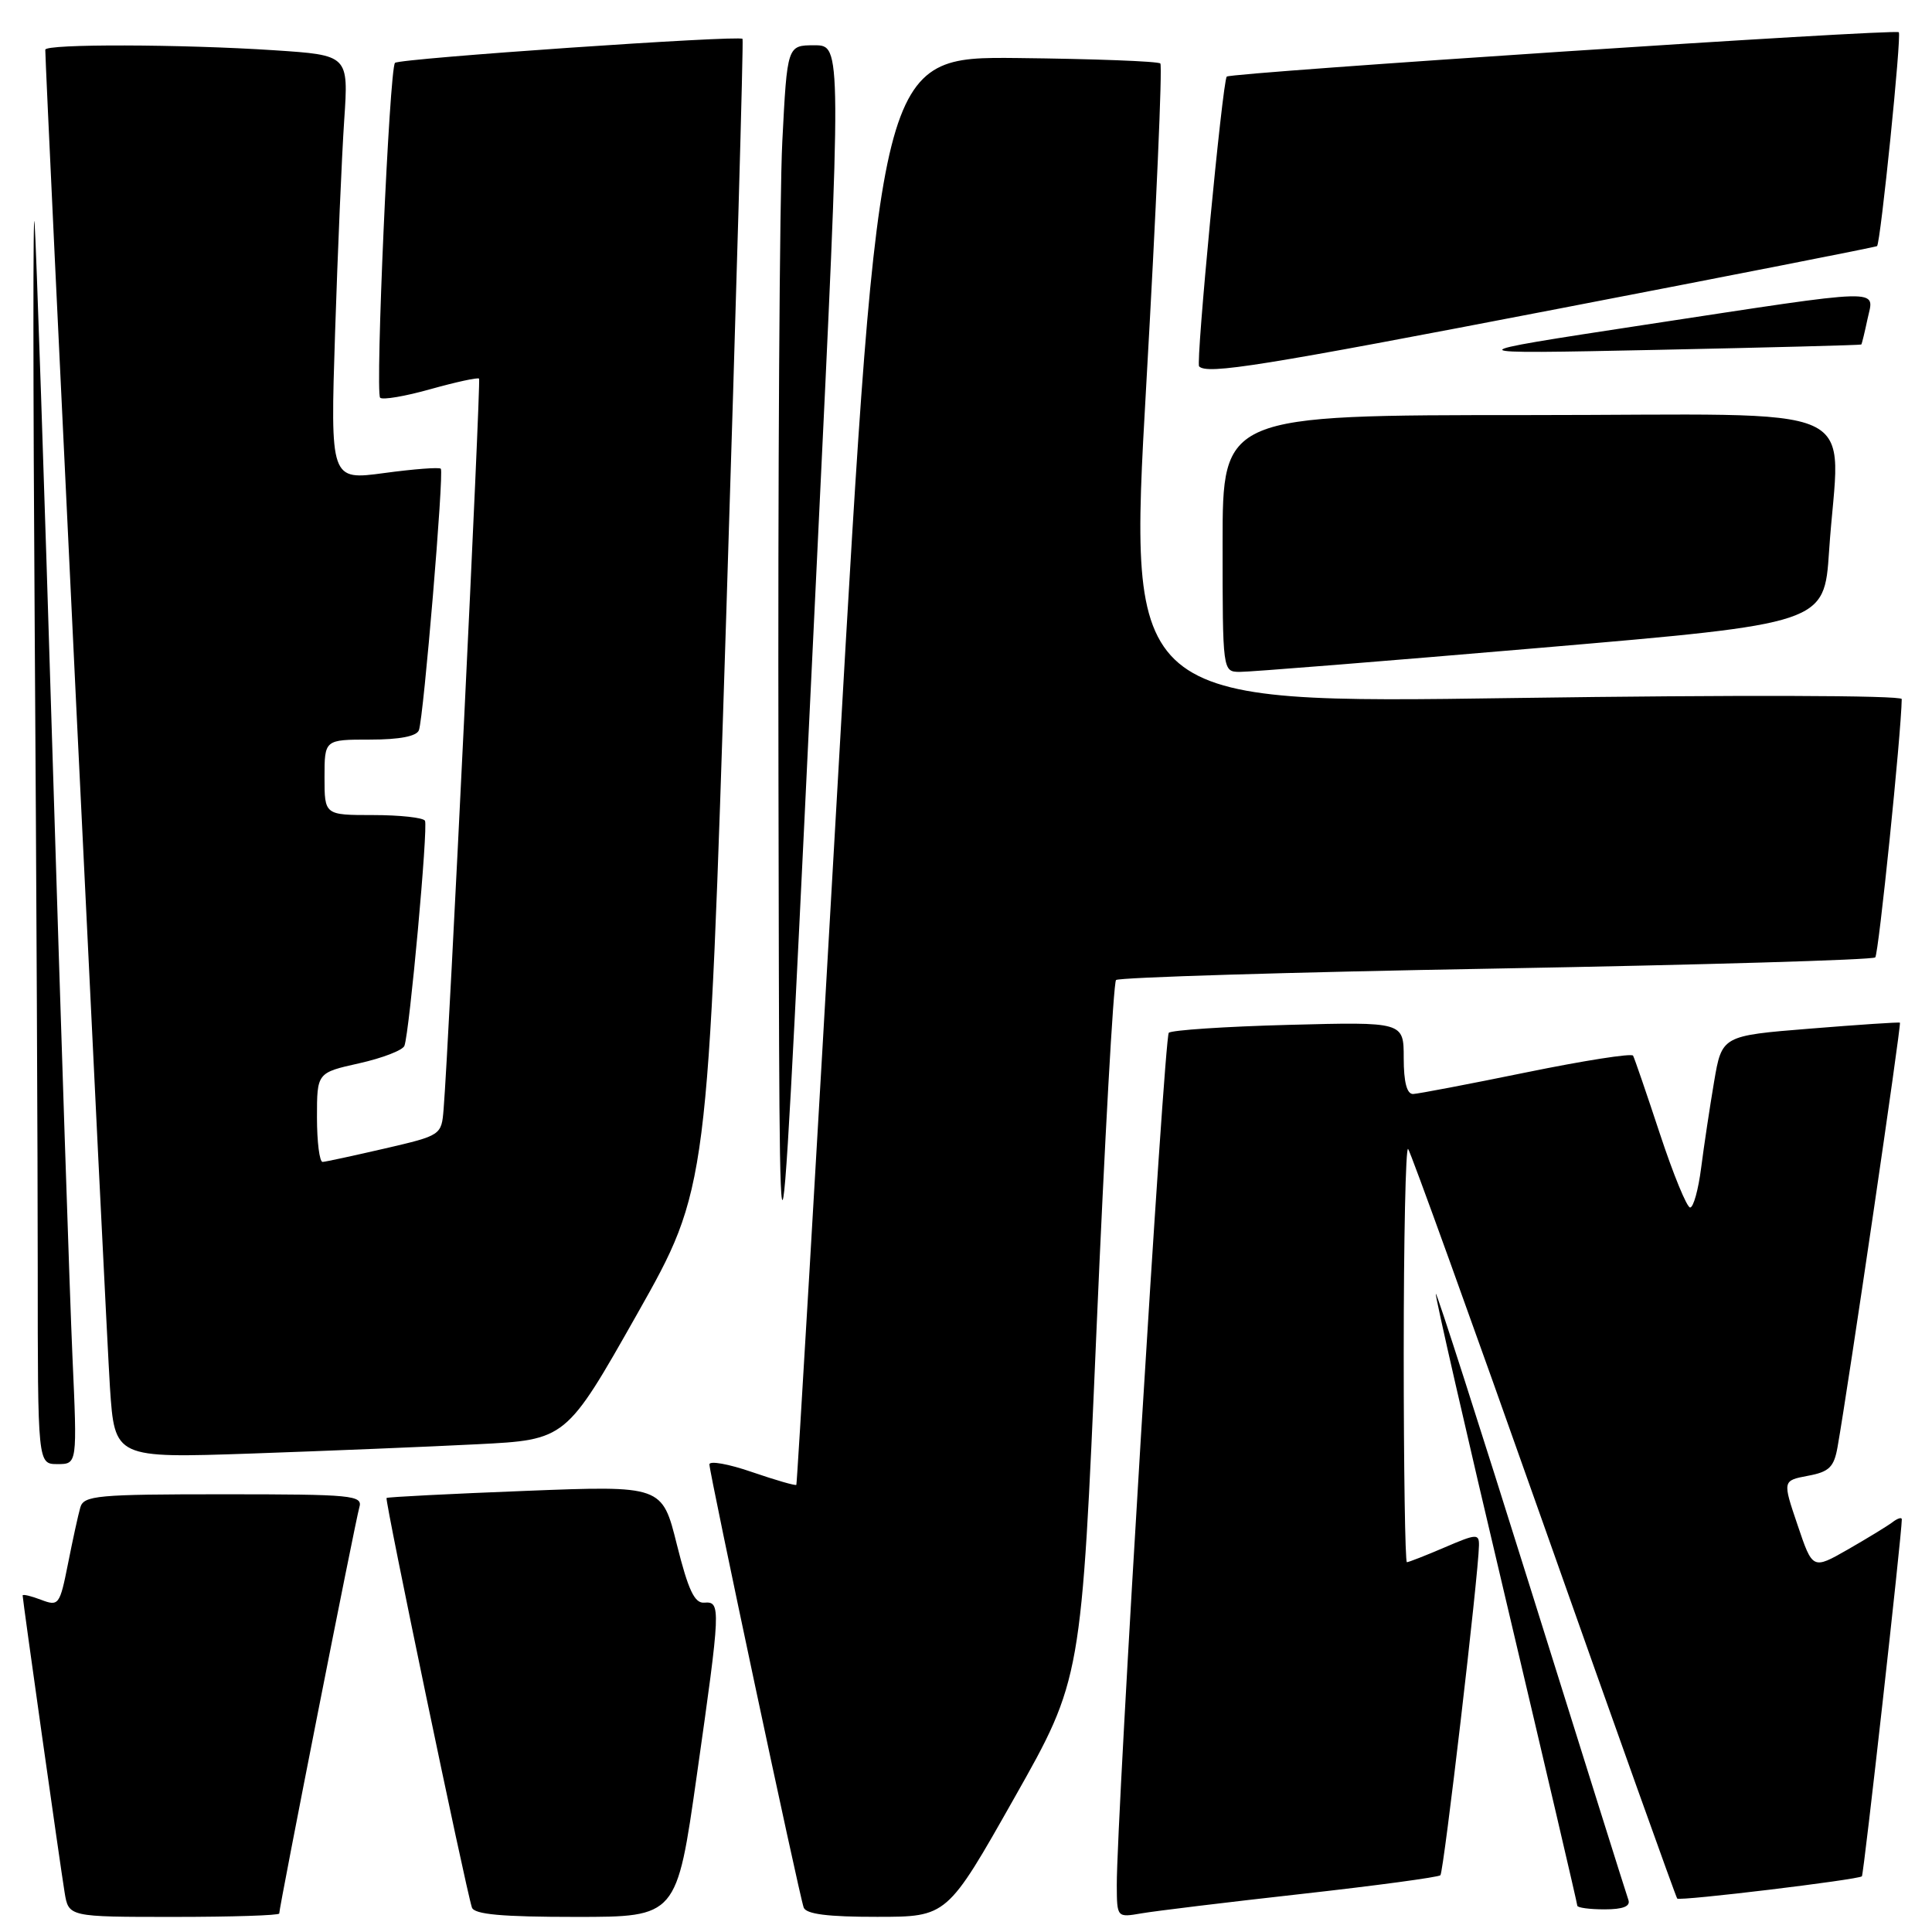 <?xml version="1.0" encoding="UTF-8" standalone="no"?>
<!DOCTYPE svg PUBLIC "-//W3C//DTD SVG 1.1//EN" "http://www.w3.org/Graphics/SVG/1.1/DTD/svg11.dtd" >
<svg xmlns="http://www.w3.org/2000/svg" xmlns:xlink="http://www.w3.org/1999/xlink" version="1.1" viewBox="0 0 256 256">
 <g >
 <path fill="currentColor"
d=" M 37.00 253.55 C 37.00 252.67 47.10 201.48 47.61 199.75 C 48.10 198.13 46.79 198.00 29.63 198.00 C 12.87 198.00 11.09 198.16 10.64 199.75 C 10.36 200.71 9.63 204.07 9.01 207.20 C 7.92 212.68 7.78 212.87 5.44 211.98 C 4.10 211.47 3.00 211.21 3.00 211.41 C 3.00 211.99 7.97 247.13 8.56 250.75 C 9.09 254.00 9.09 254.00 23.05 254.00 C 30.72 254.00 37.00 253.80 37.00 253.55 Z  M 92.33 235.25 C 95.50 212.98 95.54 212.18 93.32 212.36 C 92.03 212.47 91.20 210.70 89.69 204.67 C 87.74 196.84 87.74 196.84 69.62 197.55 C 59.65 197.94 51.37 198.36 51.22 198.49 C 50.96 198.71 61.67 250.09 62.53 252.75 C 62.83 253.67 66.49 254.00 76.30 254.00 C 89.67 254.00 89.67 254.00 92.33 235.25 Z  M 134.40 238.24 C 143.30 222.50 143.30 222.50 145.28 176.50 C 146.37 151.20 147.54 130.21 147.88 129.86 C 148.22 129.51 170.86 128.82 198.19 128.34 C 225.52 127.85 248.15 127.19 248.48 126.86 C 248.93 126.40 251.92 97.24 251.99 92.63 C 251.99 92.13 229.88 92.07 200.74 92.49 C 149.48 93.23 149.48 93.23 151.88 51.09 C 153.20 27.91 154.04 8.71 153.75 8.41 C 153.45 8.12 144.95 7.80 134.86 7.69 C 116.50 7.50 116.50 7.50 111.10 102.00 C 108.14 153.97 105.62 196.61 105.52 196.75 C 105.41 196.89 102.78 196.13 99.66 195.06 C 96.55 193.98 94.00 193.53 94.00 194.04 C 94.00 195.20 105.88 251.05 106.49 252.75 C 106.80 253.63 109.69 254.00 116.22 253.99 C 125.50 253.99 125.50 253.99 134.40 238.24 Z  M 172.44 250.96 C 182.30 249.86 190.59 248.74 190.86 248.48 C 191.30 248.04 195.91 208.66 195.97 204.79 C 196.00 203.20 195.65 203.22 191.42 205.04 C 188.90 206.12 186.65 207.00 186.42 207.00 C 186.19 207.00 186.00 194.55 186.00 179.33 C 186.00 164.12 186.26 151.93 186.58 152.24 C 186.89 152.56 194.98 174.97 204.55 202.05 C 214.11 229.12 222.08 251.41 222.24 251.57 C 222.59 251.93 246.26 249.07 246.71 248.62 C 246.96 248.37 252.00 203.30 252.00 201.32 C 252.00 201.01 251.44 201.18 250.75 201.71 C 250.06 202.23 247.40 203.85 244.84 205.32 C 240.18 207.98 240.18 207.98 238.19 202.08 C 236.19 196.19 236.19 196.19 239.56 195.55 C 242.38 195.03 243.02 194.40 243.49 191.71 C 244.93 183.56 251.97 135.64 251.75 135.51 C 251.61 135.42 246.25 135.78 239.83 136.30 C 228.16 137.24 228.16 137.24 227.12 143.37 C 226.55 146.74 225.78 151.86 225.41 154.75 C 225.04 157.64 224.39 160.00 223.95 160.00 C 223.52 160.00 221.72 155.61 219.95 150.25 C 218.18 144.89 216.58 140.22 216.39 139.88 C 216.20 139.54 209.85 140.54 202.27 142.09 C 194.70 143.64 187.94 144.93 187.25 144.96 C 186.42 144.99 186.00 143.40 186.00 140.20 C 186.00 135.40 186.00 135.40 170.75 135.80 C 162.36 136.02 155.22 136.50 154.87 136.85 C 154.26 137.48 147.94 241.05 147.98 249.80 C 148.00 254.09 148.00 254.09 151.25 253.53 C 153.04 253.22 162.57 252.06 172.44 250.96 Z  M 215.77 251.75 C 215.52 251.06 209.74 232.65 202.91 210.83 C 196.08 189.02 190.39 171.28 190.25 171.42 C 190.11 171.56 194.27 189.75 199.50 211.84 C 204.72 233.94 209.00 252.24 209.00 252.51 C 209.00 252.78 210.62 253.00 212.61 253.00 C 215.06 253.00 216.07 252.60 215.77 251.75 Z  M 9.60 179.75 C 9.25 171.91 8.07 136.03 6.96 100.00 C 5.86 63.97 4.79 32.25 4.58 29.50 C 4.37 26.75 4.38 51.01 4.60 83.41 C 4.82 115.82 5.00 153.96 5.00 168.16 C 5.00 194.00 5.00 194.00 7.62 194.00 C 10.24 194.00 10.24 194.00 9.60 179.75 Z  M 63.25 191.37 C 75.00 190.78 75.00 190.78 84.41 174.14 C 93.81 157.50 93.81 157.50 96.23 81.50 C 97.55 39.70 98.53 5.34 98.39 5.15 C 98.02 4.64 52.92 7.74 52.34 8.33 C 51.60 9.06 49.70 52.03 50.37 52.70 C 50.69 53.02 53.70 52.51 57.06 51.56 C 60.43 50.62 63.31 49.99 63.48 50.17 C 63.74 50.47 59.48 138.43 58.78 146.97 C 58.50 150.42 58.46 150.45 51.00 152.18 C 46.88 153.13 43.16 153.94 42.75 153.96 C 42.34 153.98 42.00 151.33 42.00 148.07 C 42.00 142.14 42.00 142.14 47.60 140.89 C 50.68 140.20 53.38 139.16 53.59 138.57 C 54.27 136.69 56.75 109.53 56.31 108.75 C 56.07 108.34 52.98 108.00 49.44 108.00 C 43.00 108.00 43.00 108.00 43.00 103.00 C 43.00 98.00 43.00 98.00 49.03 98.00 C 52.95 98.00 55.22 97.56 55.51 96.75 C 56.14 94.99 58.85 62.59 58.41 62.11 C 58.21 61.89 54.83 62.15 50.91 62.68 C 43.77 63.64 43.77 63.64 44.40 44.07 C 44.75 33.31 45.29 20.63 45.61 15.91 C 46.19 7.31 46.19 7.31 36.34 6.66 C 24.02 5.85 6.00 5.80 6.00 6.59 C 6.00 9.37 14.09 176.69 14.57 183.86 C 15.20 193.22 15.20 193.22 33.35 192.60 C 43.33 192.25 56.79 191.70 63.25 191.37 Z  M 108.32 72.75 C 111.53 6.00 111.53 6.00 107.92 6.00 C 104.31 6.00 104.31 6.00 103.66 18.75 C 103.30 25.76 103.07 63.45 103.15 102.50 C 103.32 181.38 103.00 183.22 108.32 72.75 Z  M 204.11 85.84 C 241.72 82.62 241.72 82.62 242.36 73.06 C 243.70 52.79 248.57 55.00 202.50 55.00 C 162.00 55.00 162.00 55.00 162.00 72.00 C 162.00 88.95 162.01 89.00 164.25 89.03 C 165.49 89.05 183.43 87.61 204.11 85.84 Z  M 206.50 40.91 C 229.60 36.46 248.60 32.73 248.72 32.61 C 249.19 32.14 251.99 4.66 251.60 4.27 C 251.13 3.80 163.03 9.62 162.55 10.15 C 161.99 10.78 158.43 48.10 158.89 48.55 C 159.98 49.65 167.04 48.52 206.50 40.91 Z  M 246.63 45.65 C 246.71 45.57 247.08 44.04 247.46 42.25 C 248.34 38.17 250.25 38.12 218.00 43.03 C 192.50 46.92 192.50 46.92 219.50 46.36 C 234.35 46.05 246.56 45.73 246.63 45.65 Z "/>
</g>
</svg>